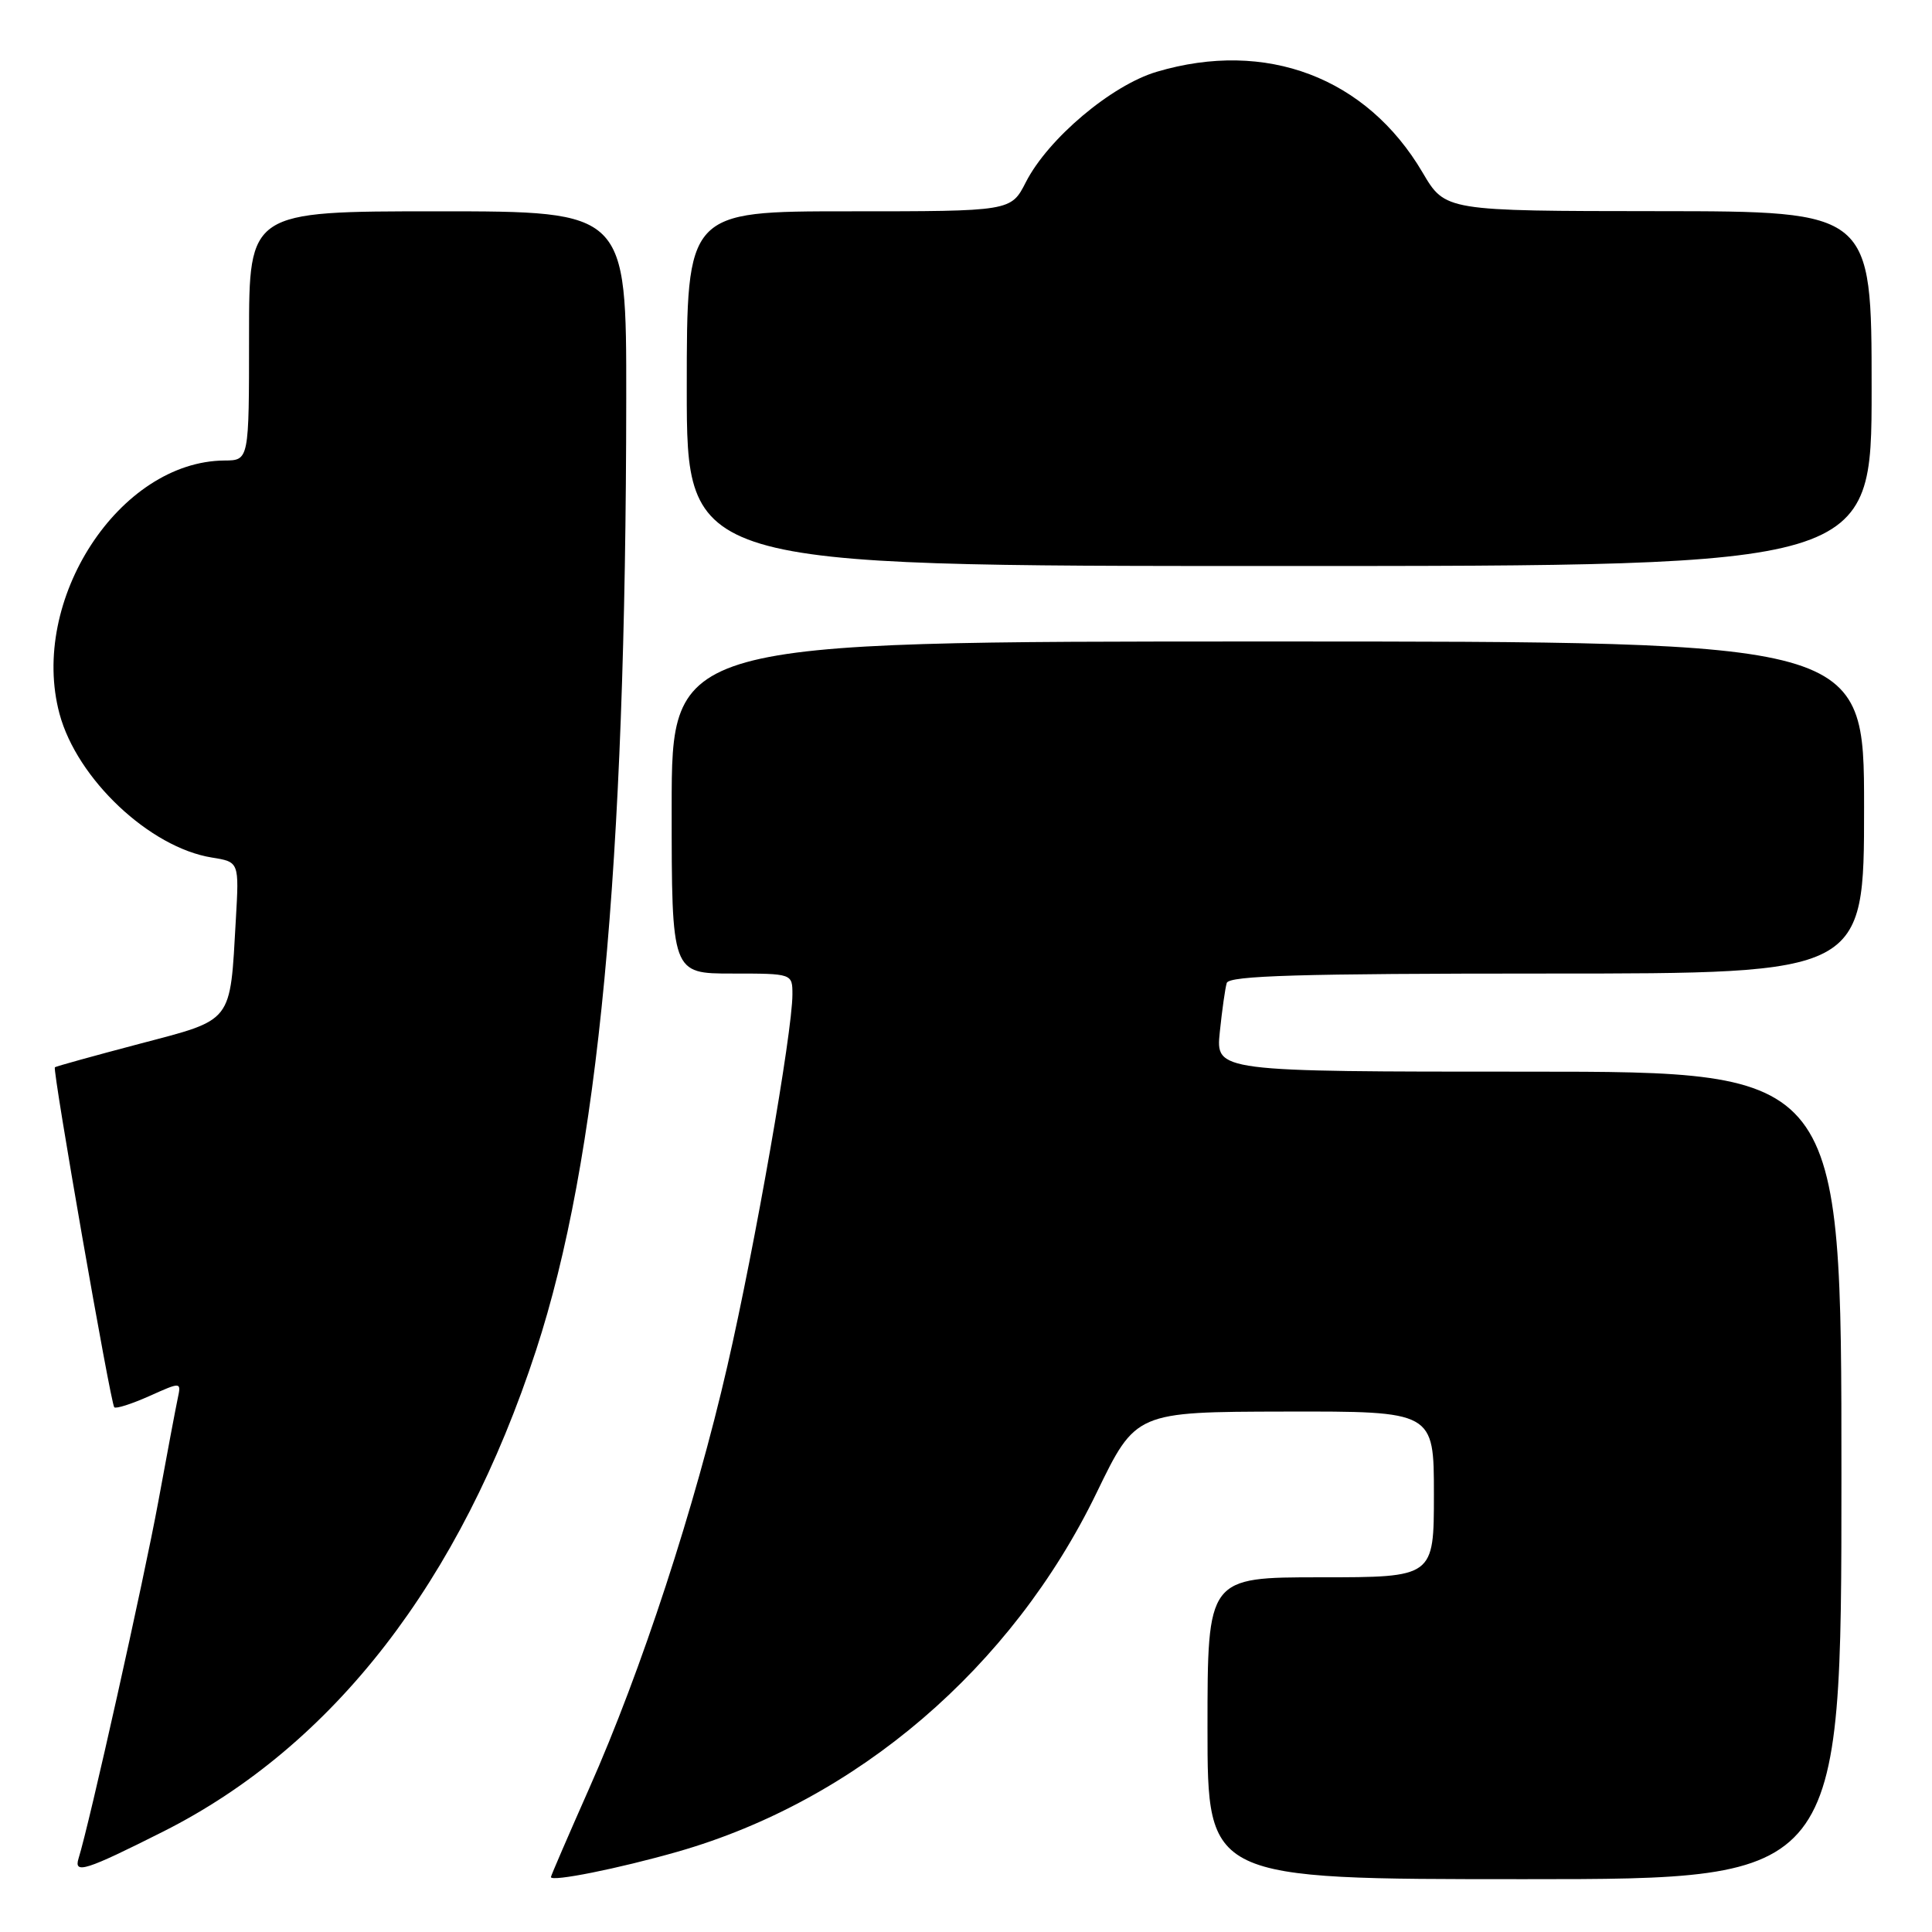 <?xml version="1.0" encoding="UTF-8" standalone="no"?>
<!DOCTYPE svg PUBLIC "-//W3C//DTD SVG 1.1//EN" "http://www.w3.org/Graphics/SVG/1.1/DTD/svg11.dtd" >
<svg xmlns="http://www.w3.org/2000/svg" xmlns:xlink="http://www.w3.org/1999/xlink" version="1.1" viewBox="0 0 256 256">
 <g >
 <path fill="currentColor"
d=" M 89.79 245.36 C 113.55 238.56 134.08 220.98 145.31 197.79 C 150.50 187.08 150.50 187.08 170.25 187.04 C 190.00 187.00 190.00 187.00 190.00 198.00 C 190.00 209.00 190.00 209.00 175.00 209.00 C 160.00 209.00 160.00 209.00 160.00 229.00 C 160.00 249.00 160.00 249.00 202.00 249.00 C 244.00 249.00 244.00 249.00 244.00 195.50 C 244.00 142.00 244.00 142.00 202.55 142.00 C 161.09 142.00 161.09 142.00 161.63 136.75 C 161.93 133.86 162.34 130.94 162.55 130.25 C 162.85 129.28 172.22 129.00 204.97 129.00 C 247.00 129.00 247.00 129.00 247.00 107.00 C 247.00 85.00 247.00 85.00 168.00 85.00 C 89.00 85.00 89.00 85.00 89.00 107.00 C 89.00 129.00 89.00 129.00 97.00 129.00 C 105.00 129.00 105.00 129.00 105.00 131.78 C 105.00 136.76 100.04 165.11 96.38 181.00 C 92.10 199.64 84.99 221.38 78.08 236.95 C 75.29 243.25 73.00 248.55 73.00 248.72 C 73.00 249.39 81.95 247.60 89.79 245.36 Z  M 21.65 242.68 C 44.15 231.34 61.01 209.58 71.03 178.92 C 79.29 153.63 82.94 115.13 82.98 52.75 C 83.00 28.00 83.00 28.00 58.00 28.00 C 33.00 28.00 33.00 28.00 33.00 44.50 C 33.00 61.00 33.00 61.00 29.75 61.02 C 15.82 61.12 3.83 79.53 7.89 94.60 C 10.22 103.24 19.85 112.31 28.08 113.63 C 31.69 114.21 31.69 114.21 31.25 121.85 C 30.46 135.70 31.00 135.01 18.45 138.32 C 12.43 139.91 7.40 141.30 7.27 141.42 C 6.93 141.73 14.66 185.99 15.14 186.47 C 15.36 186.70 17.45 186.03 19.78 184.99 C 24.02 183.09 24.02 183.09 23.55 185.30 C 23.29 186.51 22.13 192.68 20.97 199.00 C 19.08 209.27 11.83 241.74 10.41 246.25 C 9.75 248.38 11.34 247.87 21.65 242.68 Z  M 248.00 51.50 C 248.00 28.00 248.00 28.00 219.75 27.98 C 191.50 27.96 191.50 27.96 188.50 22.86 C 181.08 10.25 167.77 5.21 153.28 9.51 C 147.27 11.29 138.87 18.38 135.93 24.14 C 133.96 28.00 133.96 28.00 112.48 28.00 C 91.00 28.00 91.00 28.00 91.00 51.50 C 91.00 75.00 91.00 75.00 169.50 75.00 C 248.00 75.00 248.00 75.00 248.00 51.50 Z "/>
</g>
</svg>